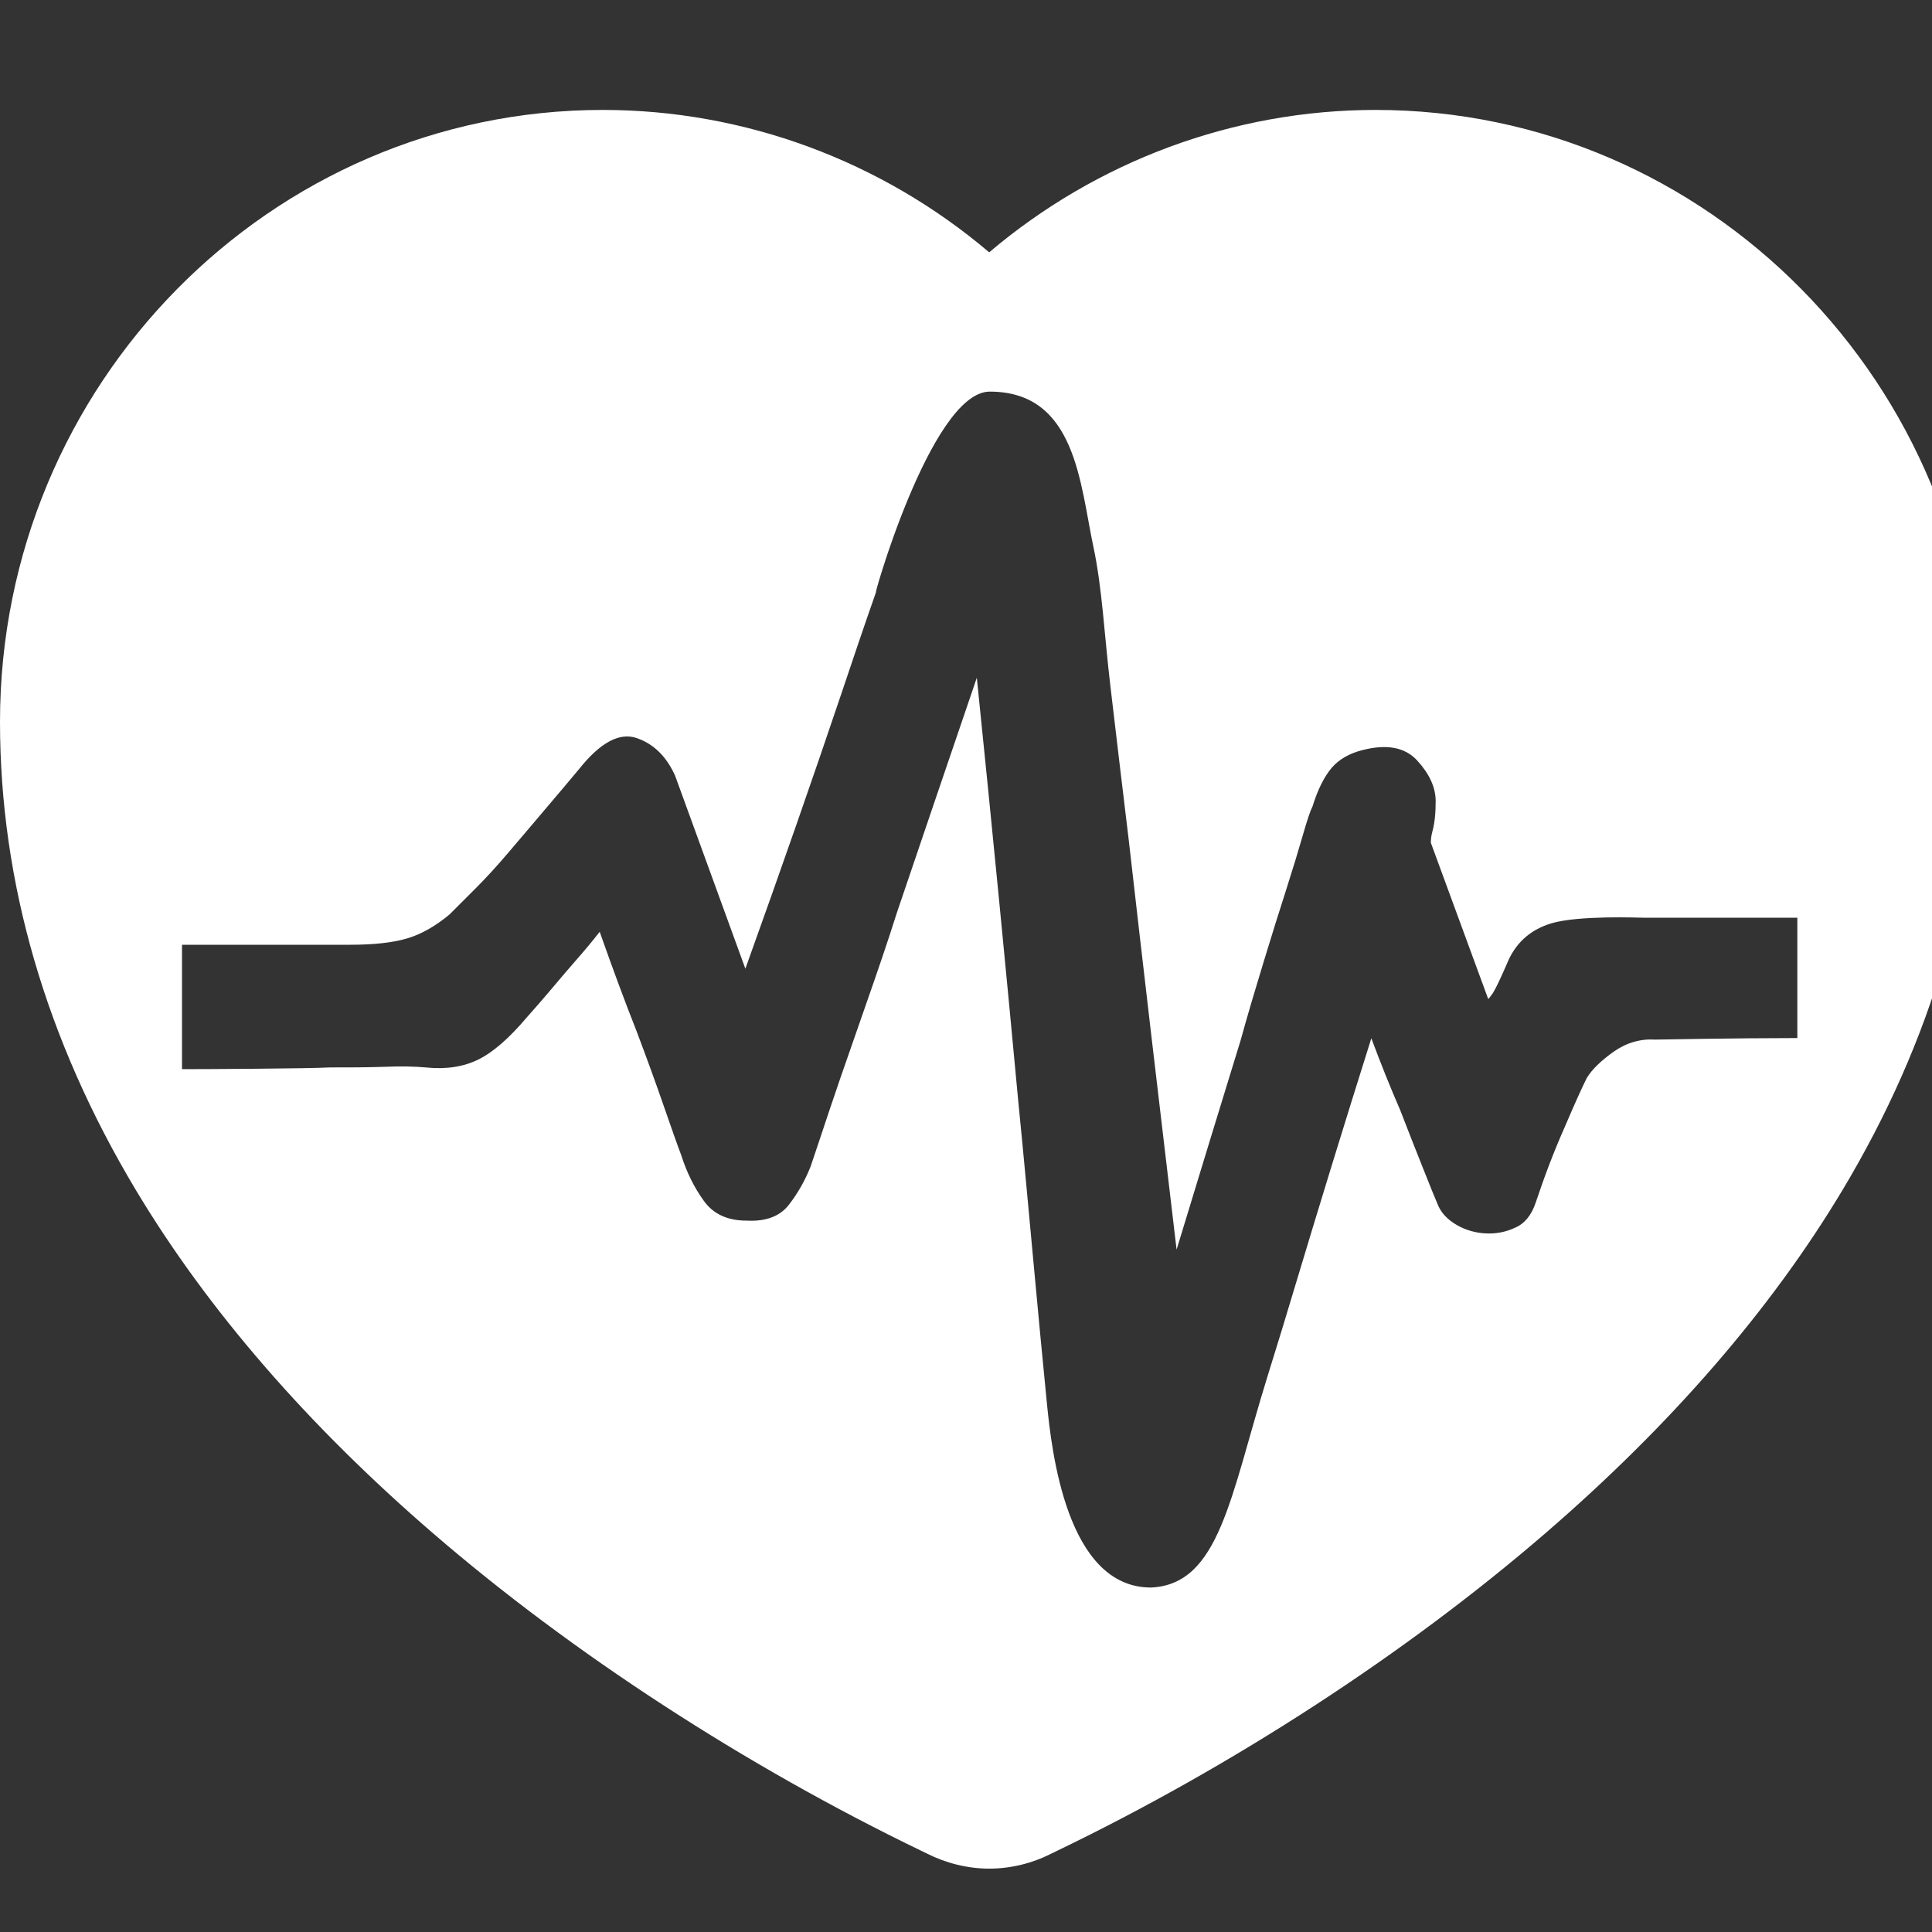 <?xml version="1.0" standalone="no"?><!DOCTYPE svg PUBLIC "-//W3C//DTD SVG 1.1//EN" "http://www.w3.org/Graphics/SVG/1.1/DTD/svg11.dtd"><svg width="16" height="16" viewBox="0 0 16 16" version="1.1" xmlns="http://www.w3.org/2000/svg" xmlns:xlink="http://www.w3.org/1999/xlink"><rect x="0" y="0" width="16" height="16" fill="#333333" stroke="none"/><defs><style type="text/css"><![CDATA[
@font-face { font-family: ifont; src: url("//at.alicdn.com/t/font_1442373896_4754455.eot?#iefix") format("embedded-opentype"), url("//at.alicdn.com/t/font_1442373896_4754455.woff") format("woff"), url("//at.alicdn.com/t/font_1442373896_4754455.ttf") format("truetype"), url("//at.alicdn.com/t/font_1442373896_4754455.svg#ifont") format("svg"); }

]]></style></defs><g class="transform-group"><g transform="scale(0.016, 0.016)"><path d="M712 56.9c-73.4 0-144.2 26.4-200 73.7C456.3 83.3 385.4 56.9 312 56.9c-172 0-312 142.1-312 316.7 0 83 23.7 164.6 70.4 242.5 37 61.7 88.7 121.4 153.6 177.4 72 62.2 161.8 120.5 252.9 164.5 1.3 0.6 2.3 1.1 2.9 1.4 9.9 5 21.1 7.8 32.2 7.8 11.1 0 22.2-2.7 32.2-7.8 0.6-0.2 1.5-0.7 2.9-1.4 91.1-43.9 180.9-102.3 252.9-164.5 64.9-56 116.6-115.7 153.6-177.4 46.7-77.9 70.4-159.6 70.4-242.6C1024 199 884 56.9 712 56.9zM930 537.3c-31.3 0-73.2 0.8-73.2 0.8-7.7-0.5-14.9 1.6-21.5 6.2-6.6 4.7-11.3 9.2-14 13.7-2.2 4.4-6.1 12.9-11.5 25.6-5.6 12.6-10.5 25.6-14.9 38.8-2.2 6.6-5.8 11-10.8 13.1-4.9 2.3-10.1 3.2-15.3 2.9-5.2-0.3-10.2-1.7-14.9-4.4-4.7-2.8-7.8-6.1-9.5-10-1.6-3.8-4.4-10.5-8.2-20.2-3.8-9.6-7.7-19.4-11.5-29.3-5-11.5-10-23.9-14.9-37.1-14.4 45.7-27.3 87.8-38.9 126.4-4.9 16.5-9.9 32.7-14.9 48.8-19.2 61.8-24.7 107.6-60.3 109.1-43.7 0-51.4-71.1-53.8-95.1-2.2-22-4.5-46.6-7-73.5-2.5-27-5-54.5-7.8-82.6-6.1-65.5-13.2-138.8-21.5-219.7-15.4 45.2-29.2 85.6-41.3 121.4-4.9 15.5-10.1 30.6-15.3 45.5-5.2 14.9-9.9 28.4-14.1 40.5-4.1 12.1-7.6 22.3-10.3 30.6l-5 14.9c-2.8 7.1-6.5 13.7-11.2 19.8-4.7 6.1-12 8.8-21.9 8.3-9.9 0-17.4-3.4-22.3-10.4-5-6.9-8.8-14.7-11.6-23.5-1.7-4.4-4.7-12.9-9.1-25.6-4.4-12.7-9.1-25.6-14.1-38.8-6.1-15.4-12.4-32.5-19-51.2-3.9 5-8 9.9-12.4 14.9-3.8 4.4-8 9.2-12.4 14.5-4.4 5.2-8.8 10.3-13.2 15.2-8.8 10.4-17.1 17.7-24.8 21.5-7.7 3.8-16.8 5.2-27.3 4.1-5.5-0.5-12.8-0.7-21.9-0.3-9.1 0.3-18.3 0.3-27.7 0.3-10.5 0.6-63.8 0.9-76.5 0.9l0-64.4 87.3 0c12.1 0 21.9-1.1 29.3-3.3 7.4-2.2 14.7-6.4 21.9-12.4l13.2-13.2c5.5-5.5 11.3-11.8 17.4-19 6.1-7.1 12.3-14.5 18.6-21.9 6.3-7.4 12.3-14.5 17.8-21.1 11-13.8 20.9-19.1 29.8-16.1 8.8 3 15.4 9.5 19.9 19.4l36.4 100c18.8-52.3 35.3-99.7 49.6-142.1 6.1-18.2 12.1-36 18.2-53.3-3.5 9.9 27.9-103.3 58.7-103.3 44.7 0 46.7 47.9 53.7 80.6 4.5 21.2 5.6 45.3 8.7 71.5 3.1 26.1 6.2 52.7 9.5 79.7 7.2 63.3 15.5 134.1 24.8 212.3 12.1-39.7 23.1-75.8 33.1-108.2 3.8-13.8 7.9-27.4 12-40.9 4.1-13.5 8-25.9 11.6-37.1 3.6-11.3 6.5-20.8 8.7-28.5 2.2-7.7 3.9-12.7 5-14.8 2.7-8.8 6.1-15.4 9.9-19.9 3.8-4.4 9.1-7.4 15.7-9.1 12.7-3.3 22.2-1.6 28.6 5.4 6.3 6.9 9.5 13.9 9.5 21 0 6.1-0.5 11.3-1.7 15.7-0.6 2.2-0.8 4.1-0.8 5.8l29.7 80.9c0.6-0.5 1.4-1.7 2.5-3.2 1.7-2.8 4.4-8.6 8.2-17.4 4.5-9.4 11.8-15.5 22-18.6 14.2-4.2 45.2-2.9 47.5-2.9l79.8 0L930.3 537.3z" fill="#ffffff"></path></g></g></svg>